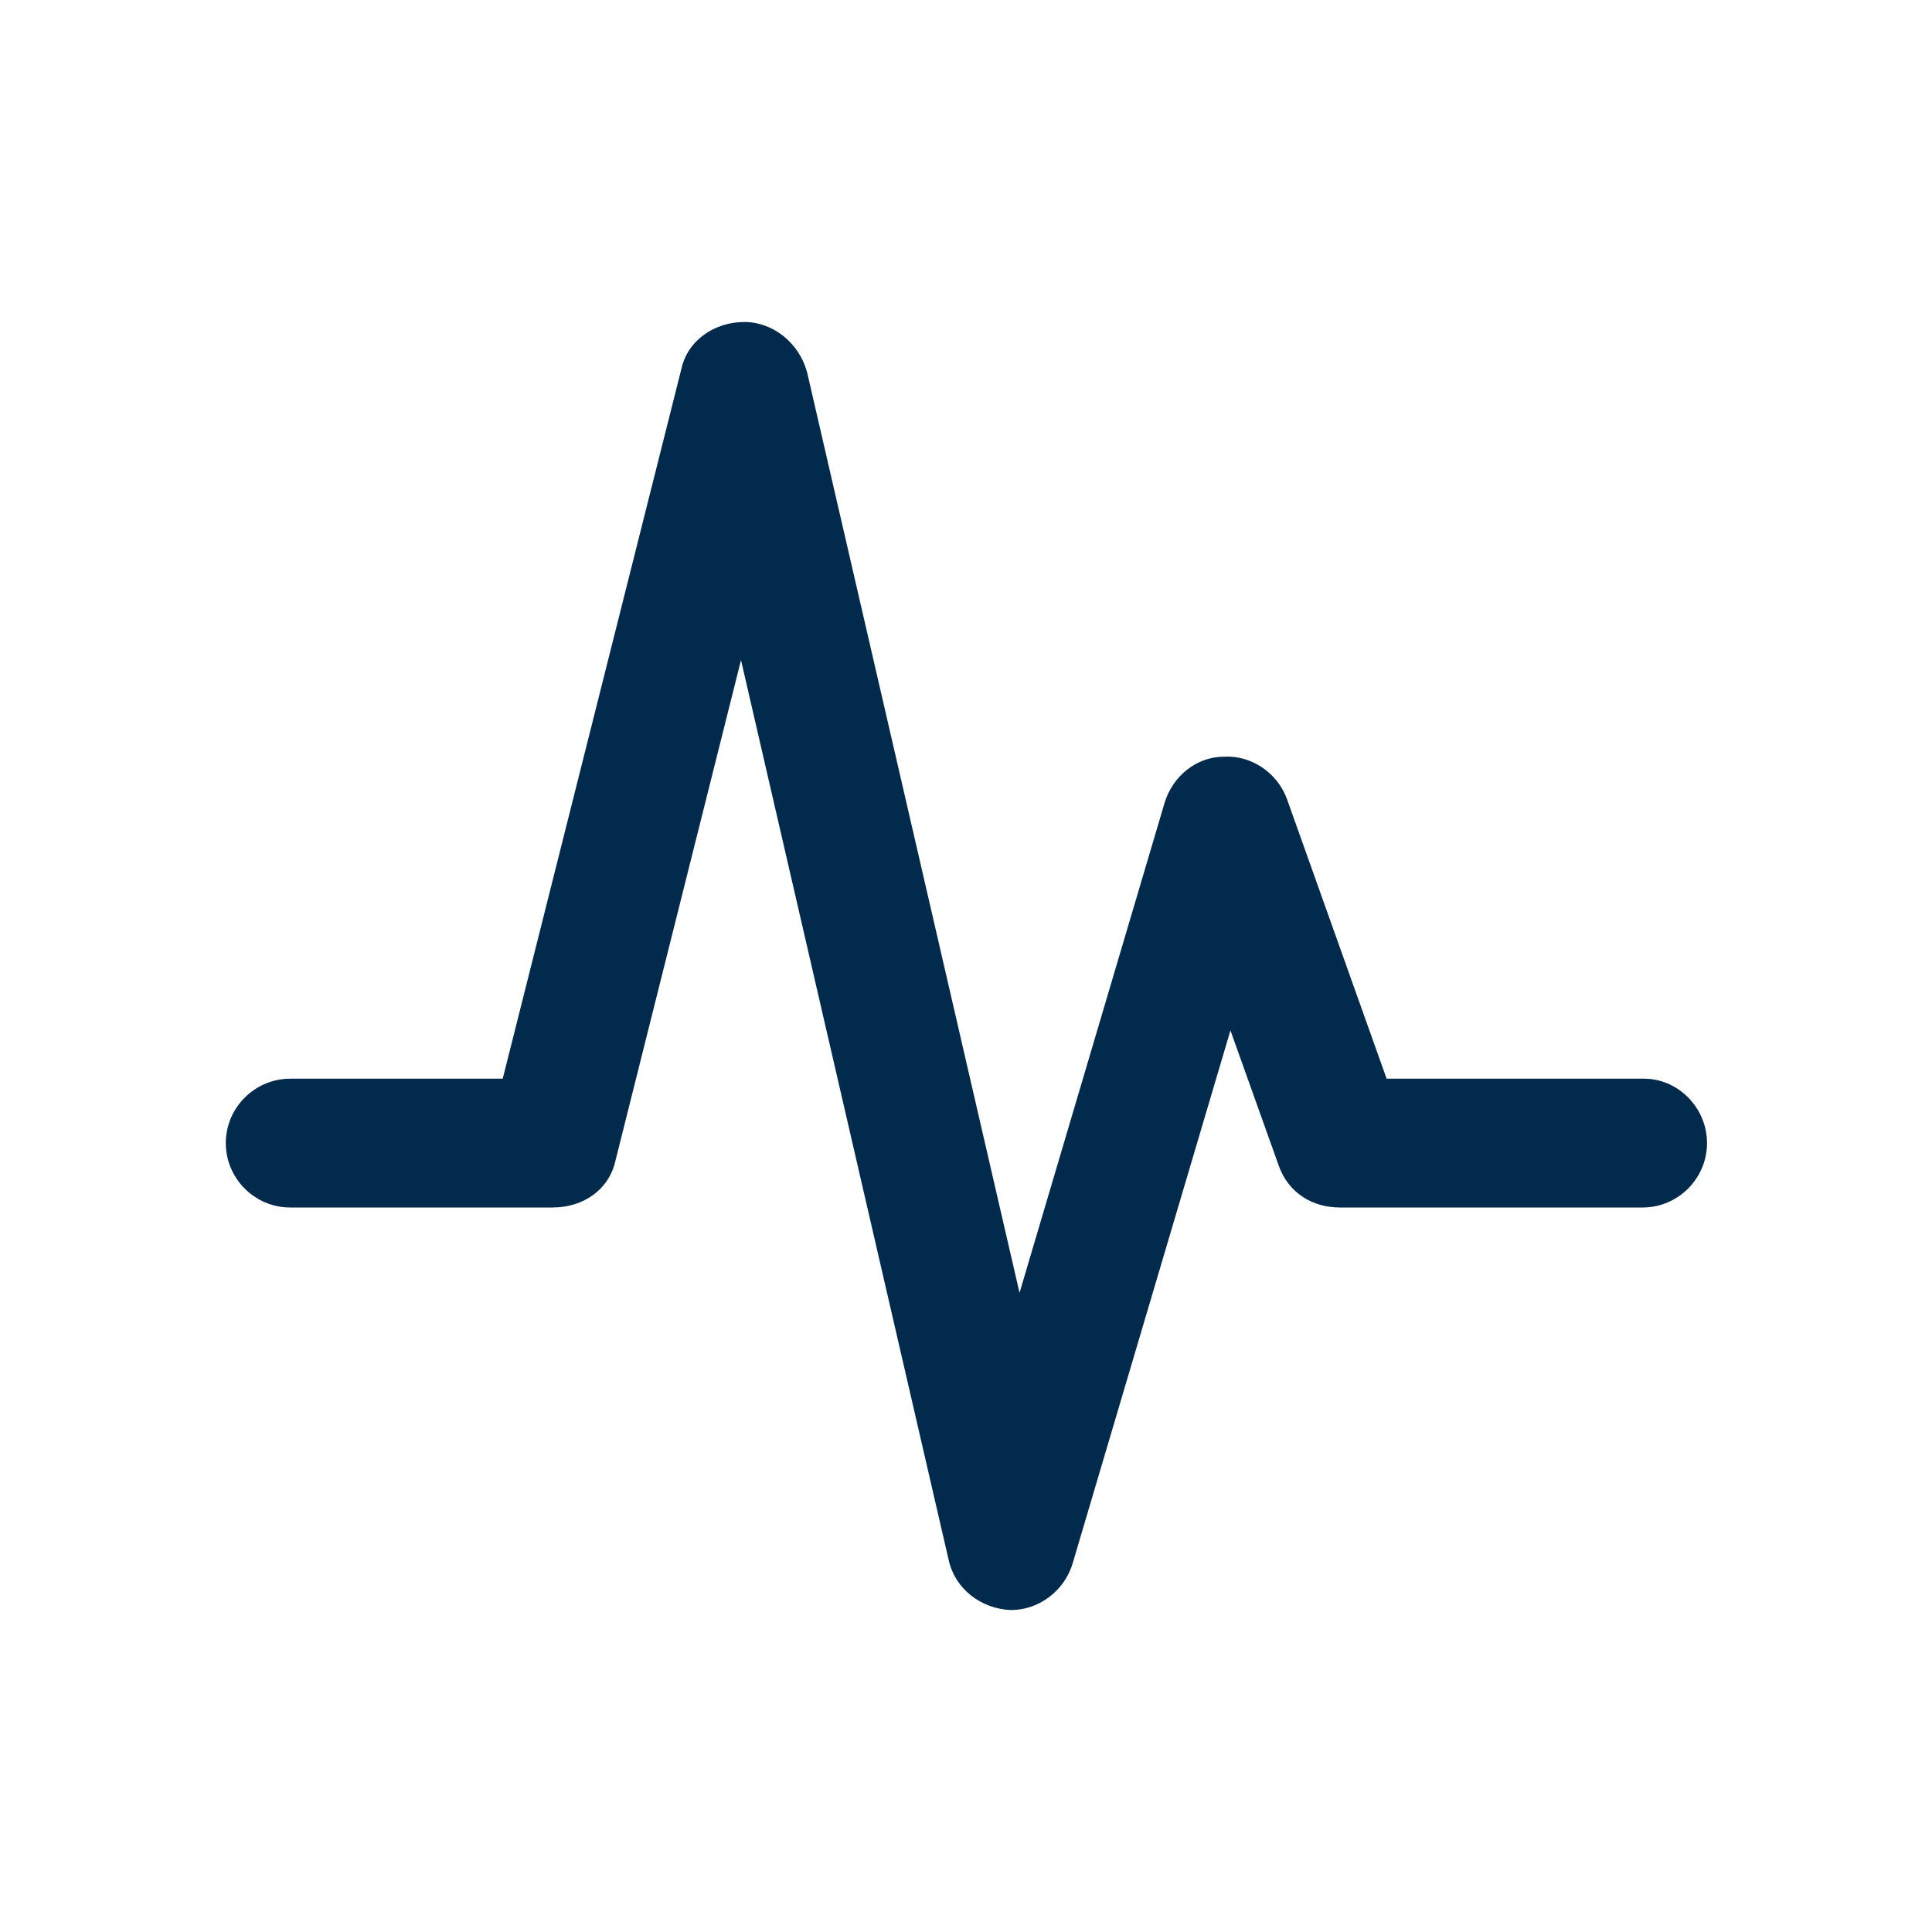 <svg width="24" height="24" viewBox="0 0 24 24" fill="none" xmlns="http://www.w3.org/2000/svg">
<path d="M21.205 14.2C21.205 14.64 20.845 15 20.405 15H16.645C16.305 15 16.005 14.82 15.885 14.48L15.285 12.8L13.325 19.42C13.225 19.76 12.905 20 12.565 20H12.545C12.185 19.98 11.865 19.74 11.785 19.38L9.205 8.2L7.645 14.42C7.565 14.78 7.245 15 6.865 15H3.605C3.165 15 2.805 14.64 2.805 14.2C2.805 13.76 3.165 13.4 3.605 13.4H6.245L8.465 4.58C8.545 4.22 8.885 4 9.245 4C9.605 4 9.925 4.26 10.025 4.62L12.665 16.06L14.465 9.98C14.565 9.64 14.865 9.4 15.205 9.4C15.545 9.38 15.865 9.6 15.985 9.92L17.225 13.4H20.425C20.845 13.4 21.205 13.76 21.205 14.2Z" fill="#022A4D"/>
</svg>

